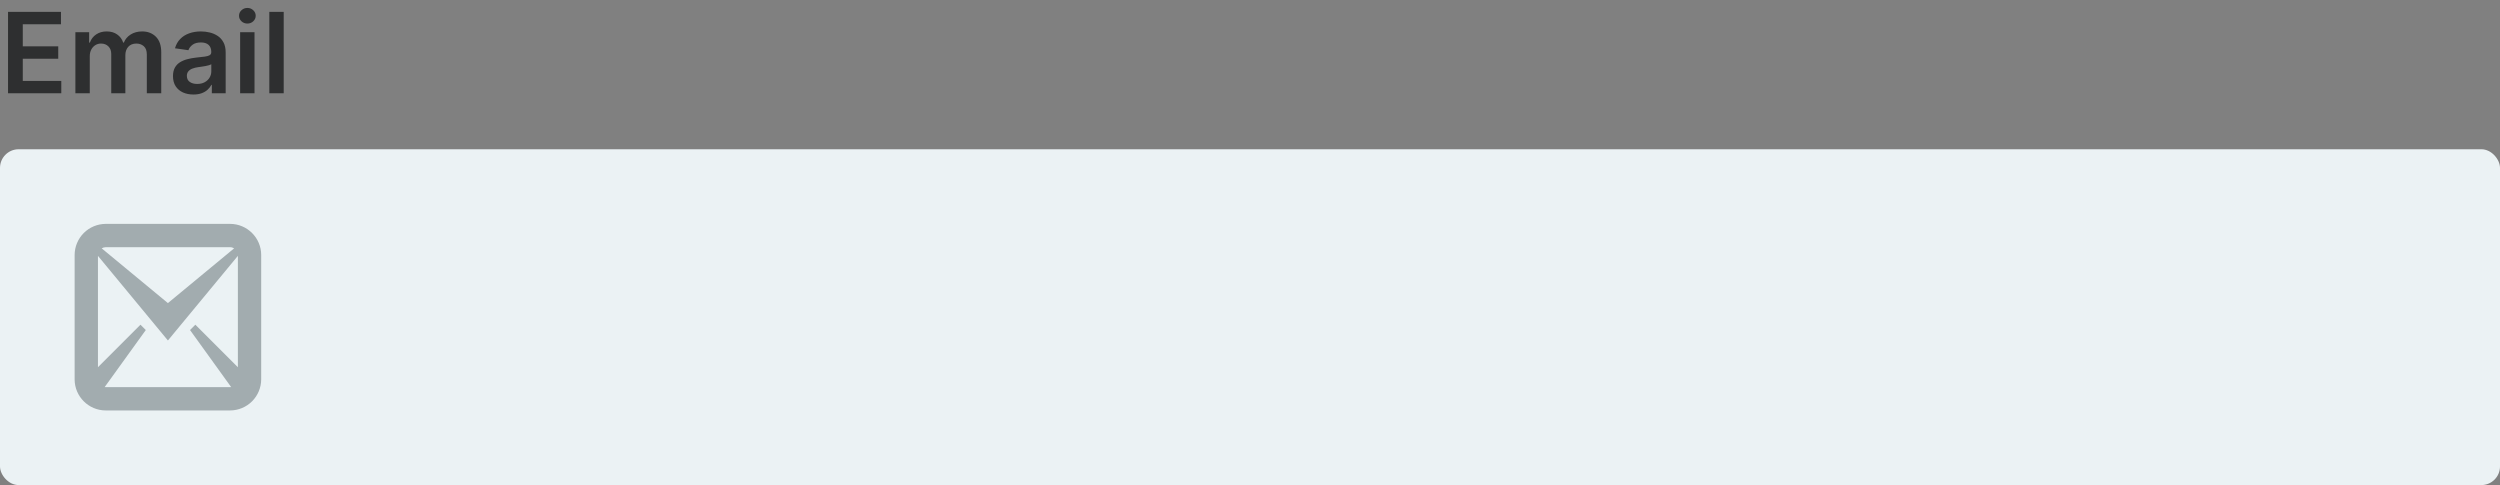 <svg width="268" height="52" viewBox="0 0 268 52" fill="none" xmlns="http://www.w3.org/2000/svg">
<rect x="0" y="0" width="268" height="52" fill="#808080" stroke="none"/>
<rect y="16" width="268" height="36" rx="2" fill="#EBF2F4"/>
<path d="M0.861 10V1.273H6.537V2.598H2.442V4.967H6.243V6.293H2.442V8.675H6.571V10H0.861ZM8.082 10V3.455H9.556V4.567H9.633C9.769 4.192 9.995 3.899 10.31 3.689C10.626 3.476 11.002 3.369 11.44 3.369C11.883 3.369 12.256 3.477 12.56 3.693C12.867 3.906 13.083 4.197 13.208 4.567H13.276C13.421 4.203 13.665 3.913 14.009 3.697C14.356 3.479 14.766 3.369 15.241 3.369C15.843 3.369 16.334 3.56 16.715 3.94C17.096 4.321 17.286 4.876 17.286 5.607V10H15.739V5.845C15.739 5.439 15.631 5.142 15.415 4.955C15.2 4.764 14.935 4.669 14.623 4.669C14.251 4.669 13.96 4.786 13.749 5.018C13.542 5.249 13.438 5.548 13.438 5.918V10H11.925V5.781C11.925 5.443 11.823 5.173 11.619 4.972C11.417 4.77 11.153 4.669 10.826 4.669C10.604 4.669 10.403 4.726 10.221 4.839C10.039 4.95 9.894 5.108 9.786 5.312C9.678 5.514 9.624 5.75 9.624 6.02V10H8.082ZM20.735 10.132C20.32 10.132 19.946 10.058 19.614 9.911C19.284 9.76 19.023 9.538 18.83 9.246C18.64 8.953 18.544 8.592 18.544 8.163C18.544 7.794 18.613 7.489 18.749 7.247C18.885 7.006 19.071 6.812 19.307 6.668C19.543 6.523 19.809 6.413 20.104 6.339C20.402 6.263 20.711 6.207 21.029 6.173C21.412 6.134 21.723 6.098 21.962 6.067C22.201 6.033 22.374 5.982 22.482 5.913C22.593 5.842 22.648 5.733 22.648 5.585V5.56C22.648 5.239 22.553 4.99 22.363 4.814C22.172 4.638 21.898 4.55 21.54 4.55C21.162 4.55 20.863 4.632 20.641 4.797C20.422 4.962 20.274 5.156 20.198 5.381L18.758 5.176C18.871 4.778 19.059 4.446 19.32 4.179C19.581 3.909 19.901 3.707 20.279 3.574C20.657 3.438 21.074 3.369 21.532 3.369C21.847 3.369 22.161 3.406 22.473 3.48C22.786 3.554 23.071 3.676 23.33 3.847C23.588 4.014 23.796 4.243 23.952 4.533C24.111 4.822 24.191 5.185 24.191 5.619V10H22.708V9.101H22.657C22.563 9.283 22.431 9.453 22.26 9.612C22.093 9.768 21.881 9.895 21.625 9.991C21.372 10.085 21.076 10.132 20.735 10.132ZM21.135 8.999C21.445 8.999 21.713 8.938 21.941 8.815C22.168 8.69 22.343 8.526 22.465 8.321C22.59 8.116 22.652 7.893 22.652 7.652V6.881C22.604 6.92 22.522 6.957 22.405 6.991C22.291 7.026 22.164 7.055 22.022 7.081C21.88 7.107 21.739 7.129 21.6 7.149C21.461 7.169 21.34 7.186 21.238 7.2C21.008 7.232 20.802 7.283 20.62 7.354C20.438 7.425 20.294 7.524 20.189 7.652C20.084 7.777 20.032 7.939 20.032 8.138C20.032 8.422 20.135 8.636 20.343 8.781C20.55 8.926 20.814 8.999 21.135 8.999ZM25.742 10V3.455H27.284V10H25.742ZM26.517 2.526C26.273 2.526 26.063 2.445 25.887 2.283C25.711 2.118 25.622 1.92 25.622 1.69C25.622 1.457 25.711 1.26 25.887 1.098C26.063 0.933 26.273 0.851 26.517 0.851C26.765 0.851 26.975 0.933 27.148 1.098C27.324 1.26 27.412 1.457 27.412 1.69C27.412 1.92 27.324 2.118 27.148 2.283C26.975 2.445 26.765 2.526 26.517 2.526ZM30.413 1.273V10H28.871V1.273H30.413Z" fill="#2E2F30"/>
<g clip-path="url(#clip0_144_419)">
<path d="M24.666 24H11.334C10.45 24.003 9.604 24.355 8.979 24.979C8.355 25.604 8.003 26.45 8 27.334L8 40.666C8 42.501 9.5 44 11.334 44H24.666C25.55 43.998 26.396 43.646 27.021 43.021C27.646 42.396 27.998 41.55 28 40.666V27.334C28 25.5 26.5 24 24.666 24ZM24.666 26.5C24.823 26.5 24.97 26.545 25.096 26.624L17.999 32.491L10.902 26.624C11.031 26.543 11.18 26.5 11.332 26.5H24.665H24.666ZM11.334 41.5C11.296 41.5 11.259 41.498 11.223 41.492L15.629 35.38L15.057 34.809L10.5 39.366V27.43L18 36.5L25.5 27.43V39.366L20.942 34.809L20.371 35.38L24.777 41.492C24.741 41.498 24.704 41.5 24.668 41.5H11.335H11.334Z" fill="#A2ACAF"/>
</g>
<defs>
<clipPath id="clip0_144_419">
<rect width="20" height="20" fill="white" transform="translate(8 24)"/>
</clipPath>
</defs>
</svg>
